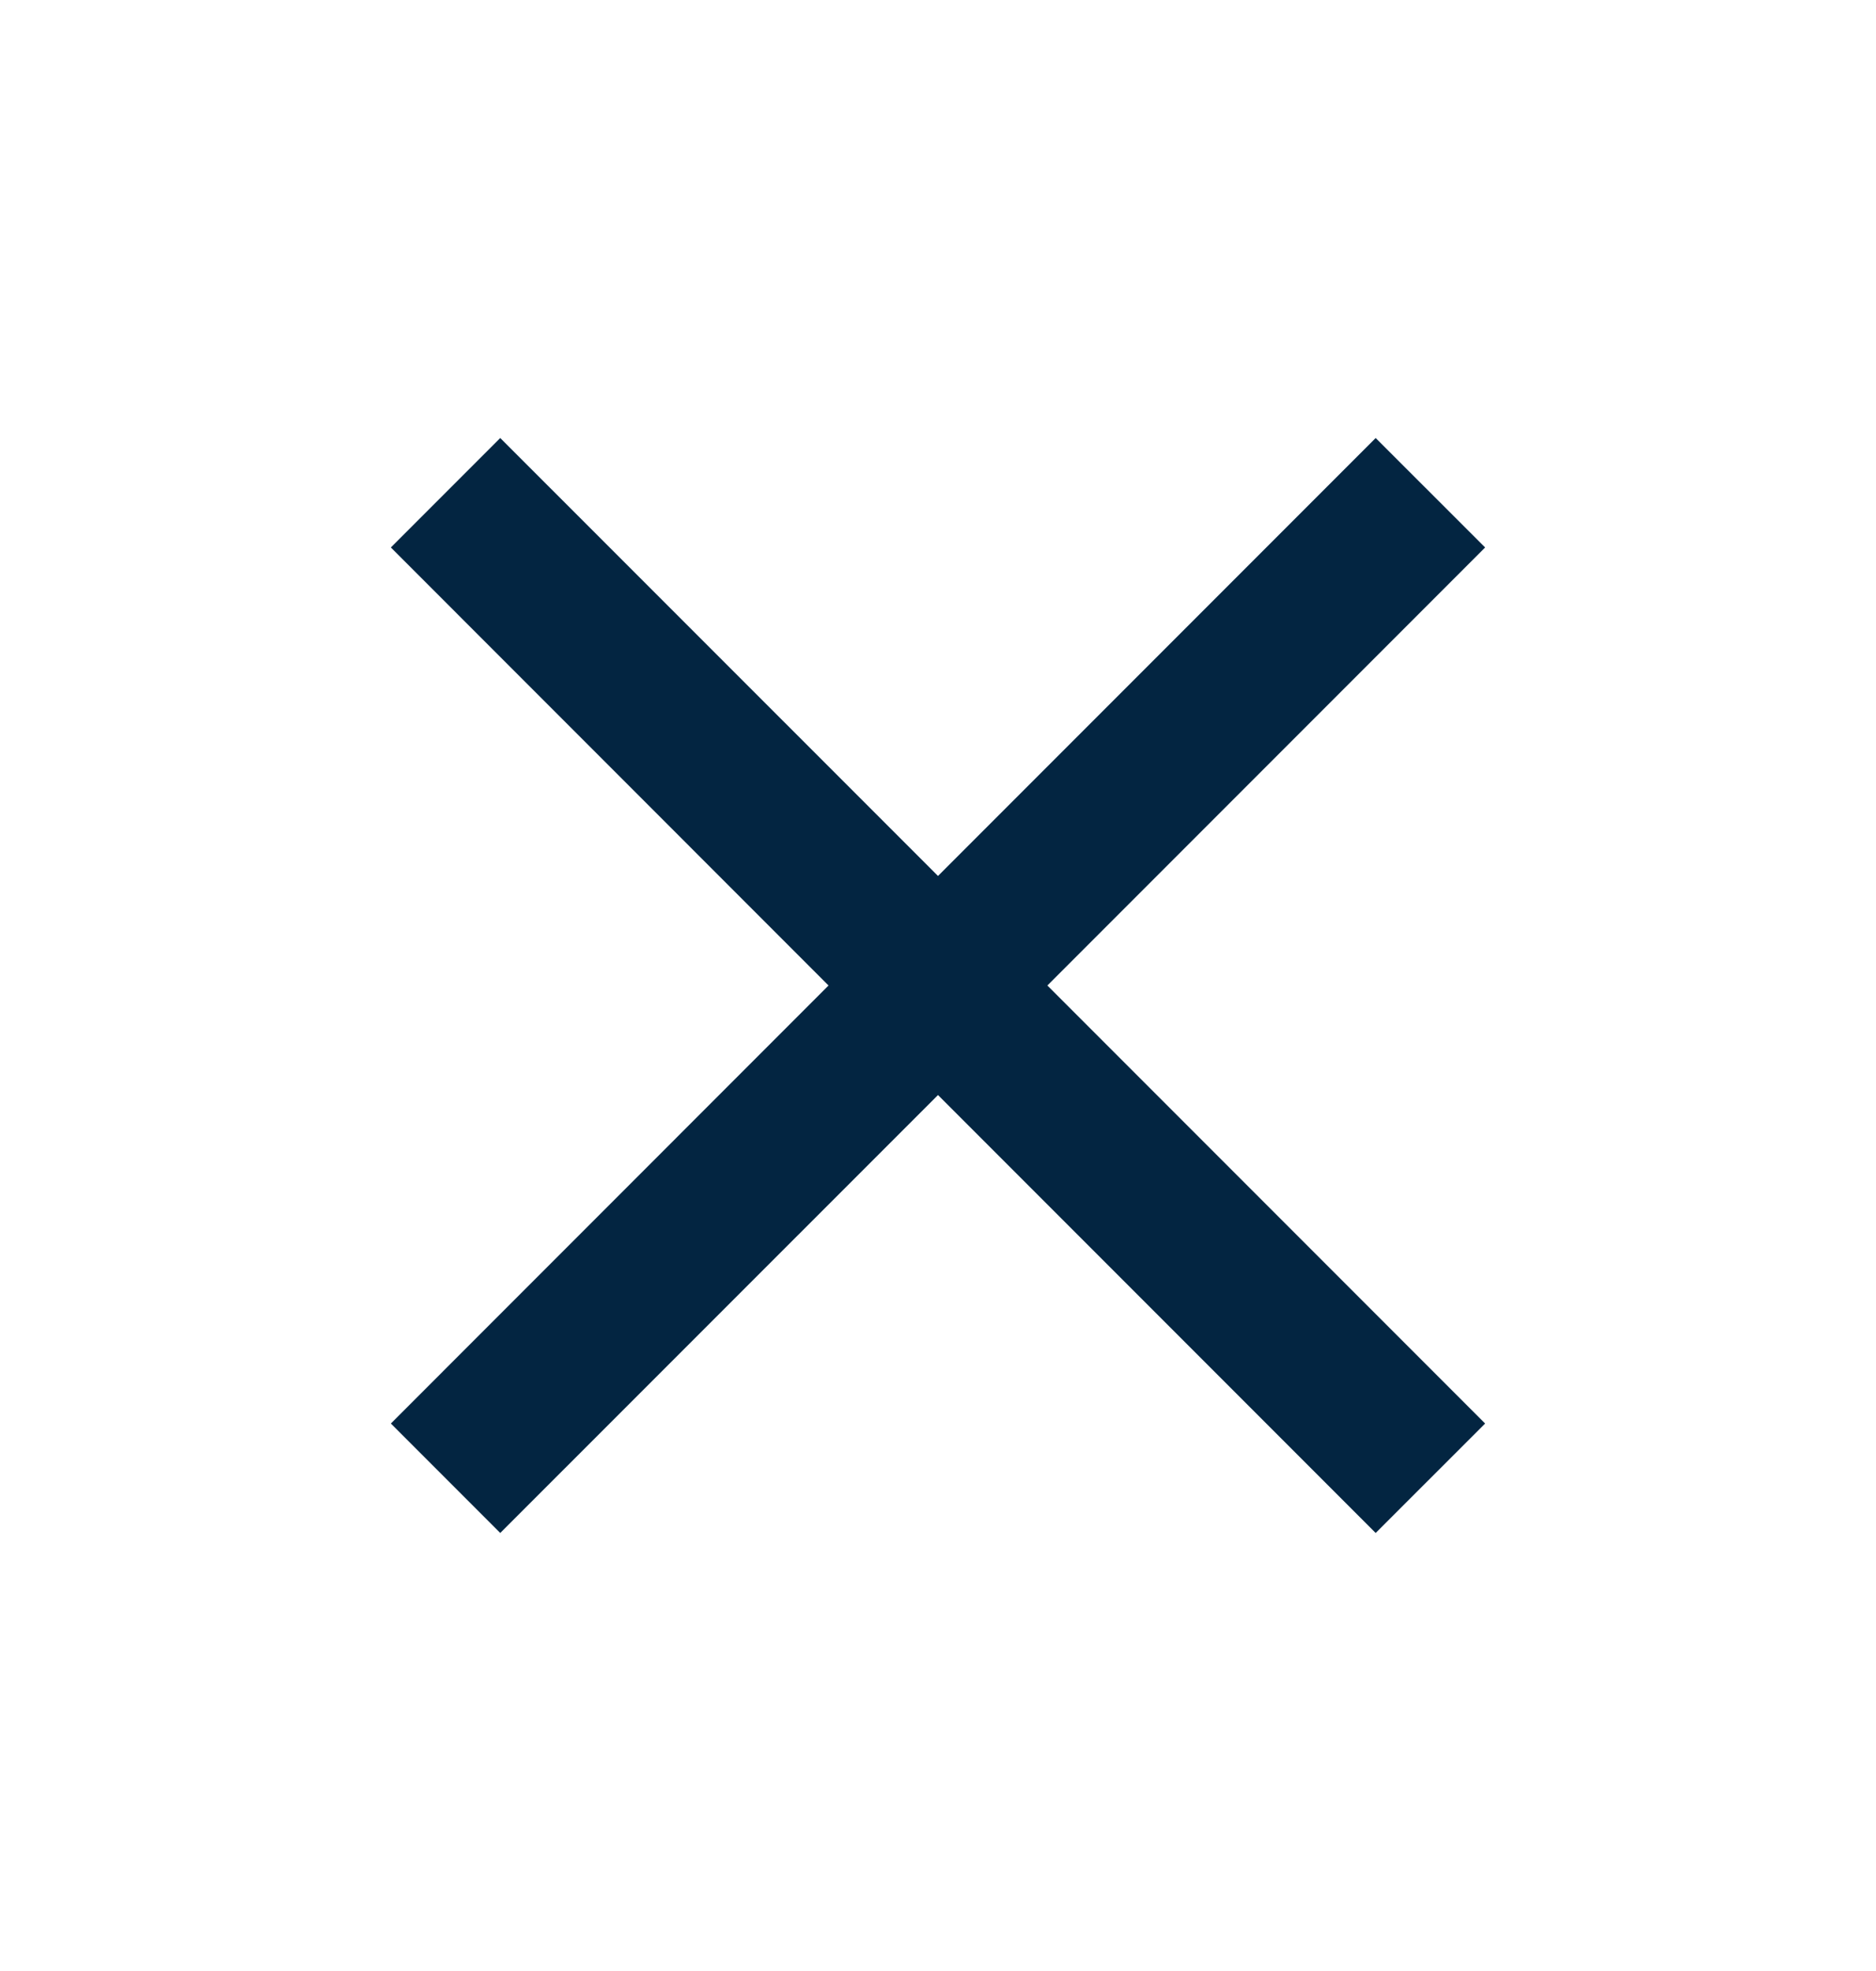 <svg width="20" height="21" viewBox="0 0 20 21" fill="none" xmlns="http://www.w3.org/2000/svg">
<path d="M5.333 16.333L4.167 15.167L8.833 10.5L4.167 5.833L5.333 4.667L10 9.333L14.666 4.667L15.833 5.833L11.166 10.5L15.833 15.167L14.666 16.333L10 11.667L5.333 16.333Z" fill="#032541"/>
</svg>
